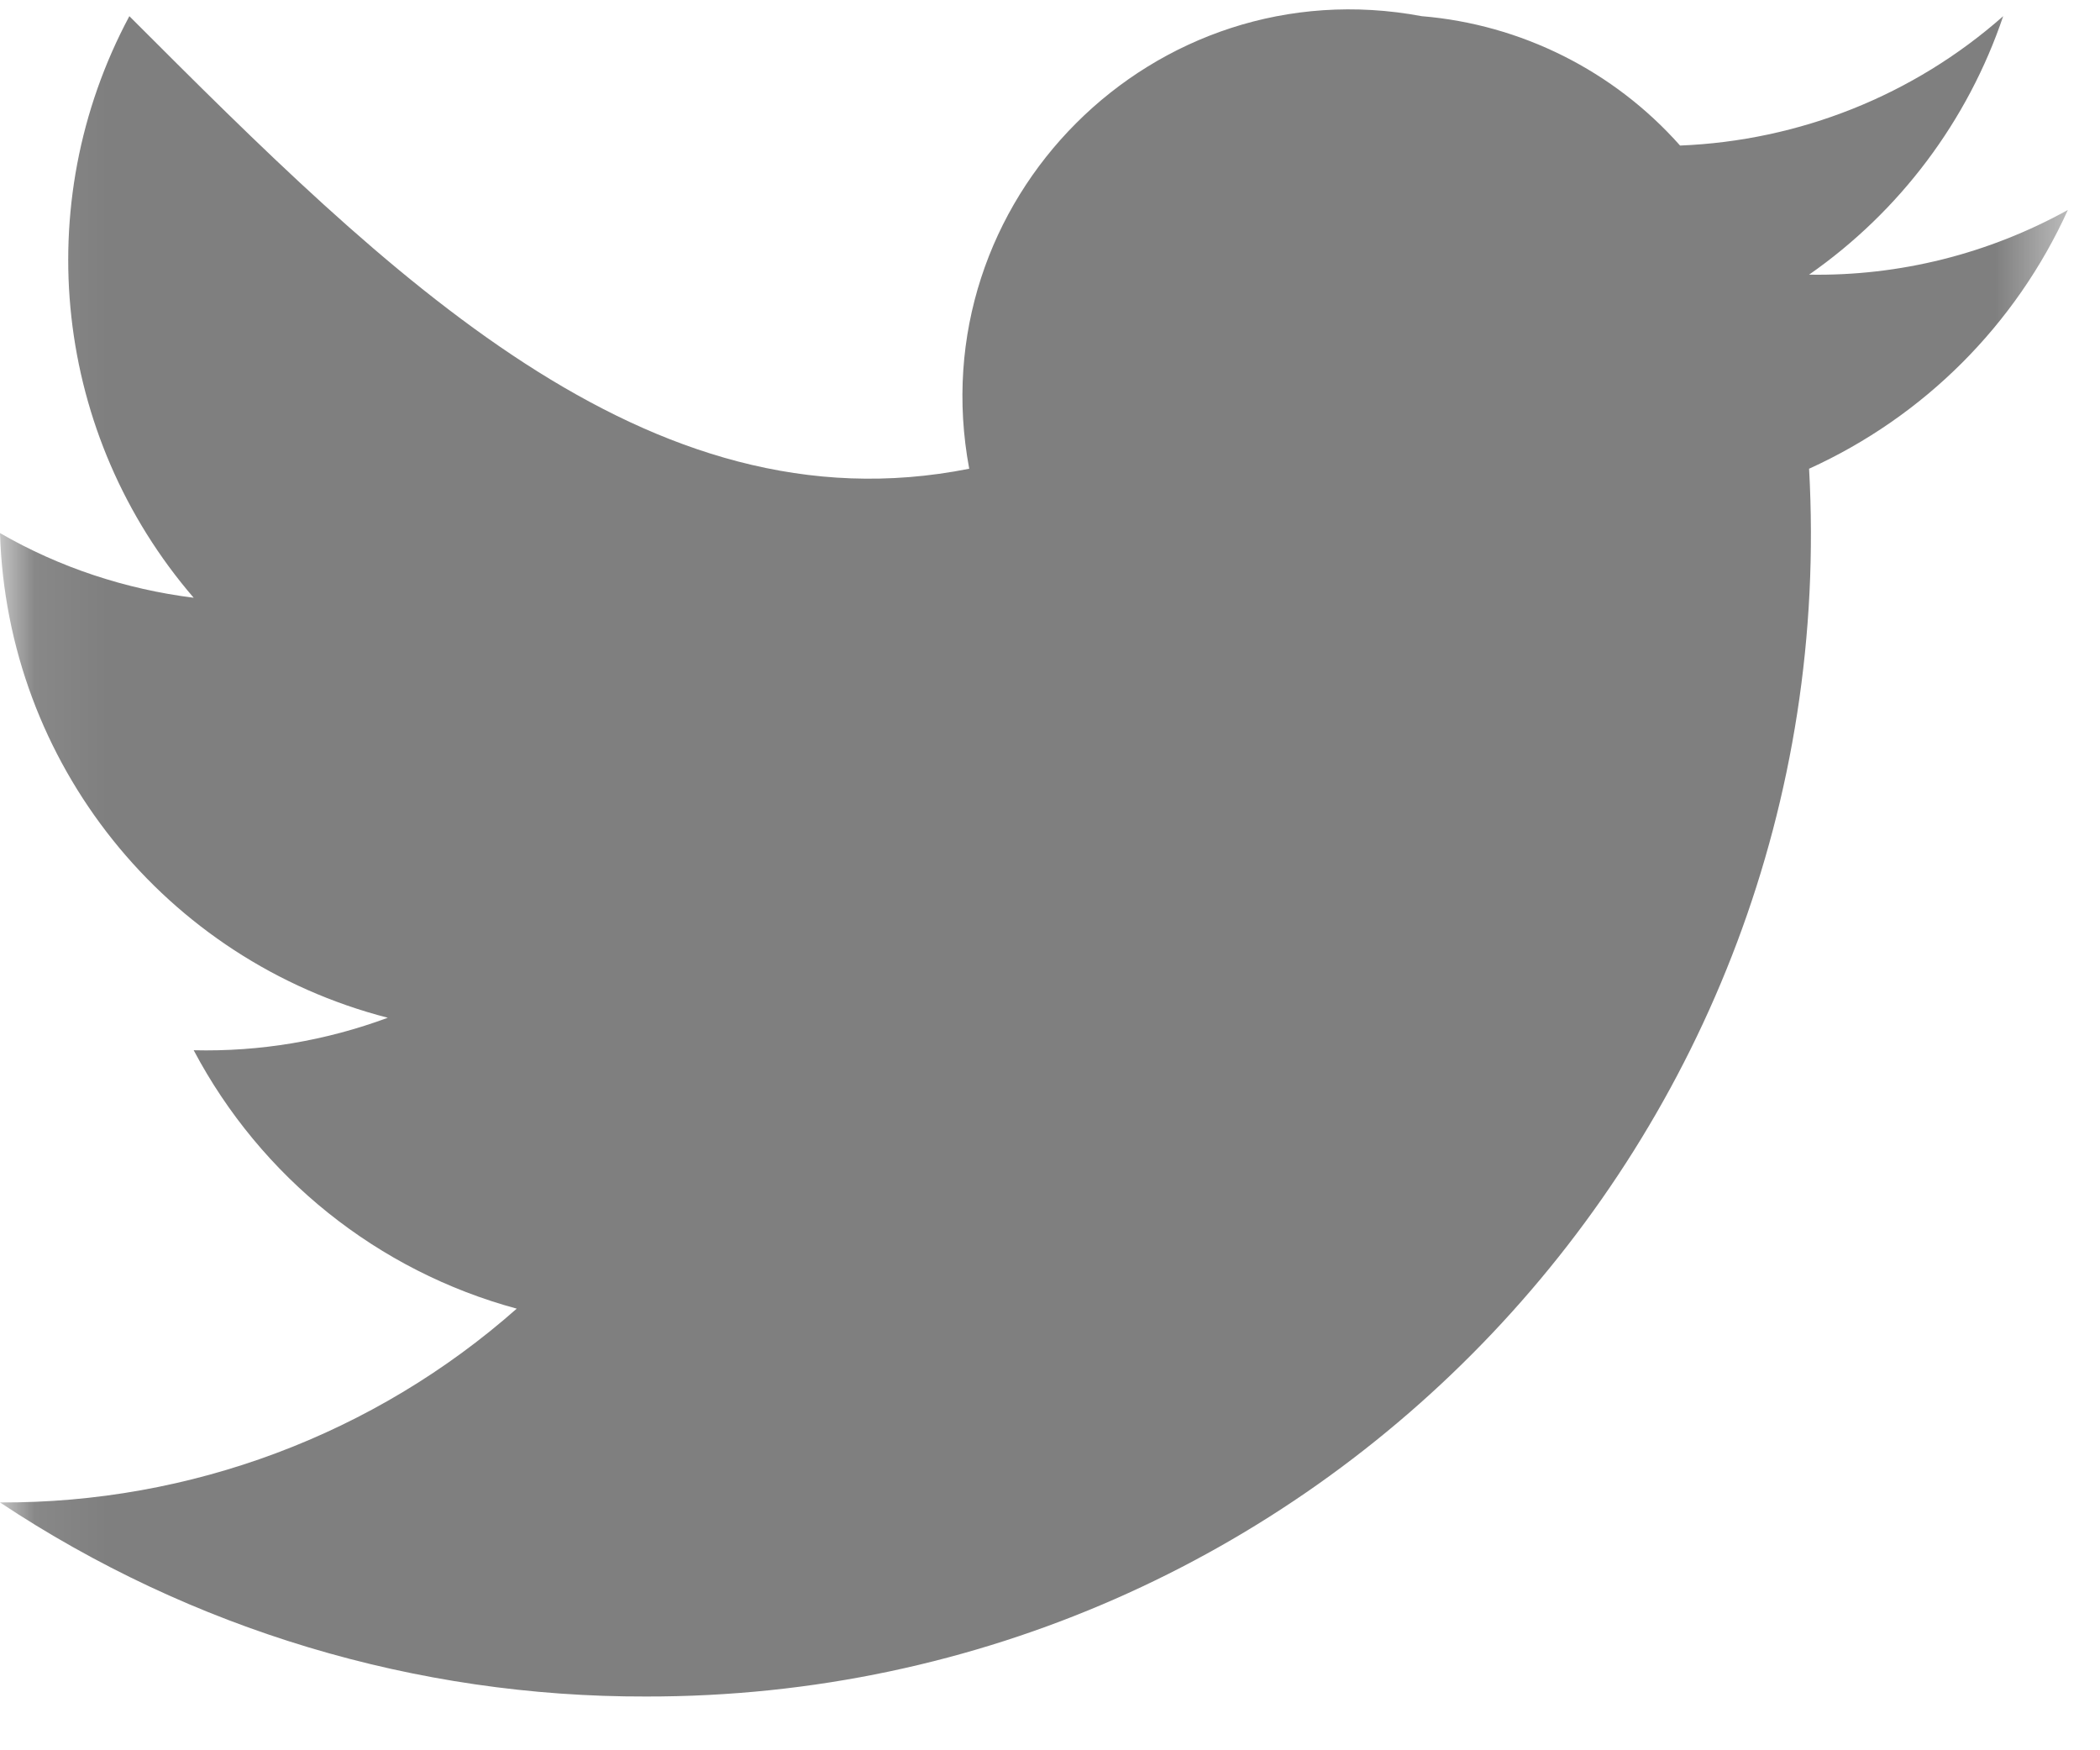 <svg xmlns="http://www.w3.org/2000/svg" width="30" height="25" viewBox="0 0 30 25" xmlns:xlink="http://www.w3.org/1999/xlink">
  <defs>
    <polygon id="a" points=".069 .182 .069 30.182 29.541 30.182 29.541 .182 .069 .182"/>
  </defs>
  <g fill="none" fill-rule="evenodd" transform="translate(0 -3)">
    <mask id="b" fill="white">
      <use xlink:href="#a"/>
    </mask>
    <path fill="#7F7F7F" d="M1.848,3.231 C5.54,6.923 9.231,10.614 13.846,9.695 C13.13,5.867 16.483,2.514 20.31,3.231 C21.729,3.348 23.054,4.011 24.001,5.079 C25.704,5.011 27.336,4.363 28.617,3.231 C28.111,4.727 27.138,6.021 25.844,6.923 C27.138,6.945 28.409,6.625 29.541,5.999 C28.797,7.64 27.485,8.95 25.844,9.695 C26.376,19.228 18.781,27.246 9.231,27.232 C5.949,27.241 2.736,26.277 0,24.46 C2.717,24.473 5.346,23.491 7.382,21.692 C5.4,21.156 3.727,19.817 2.767,18.001 C3.714,18.024 4.651,17.866 5.54,17.537 C2.357,16.717 0.099,13.899 0,10.614 C0.852,11.106 1.794,11.416 2.767,11.538 C0.775,9.226 0.406,5.926 1.848,3.231" mask="url(#b)"/>
  </g>
</svg>
